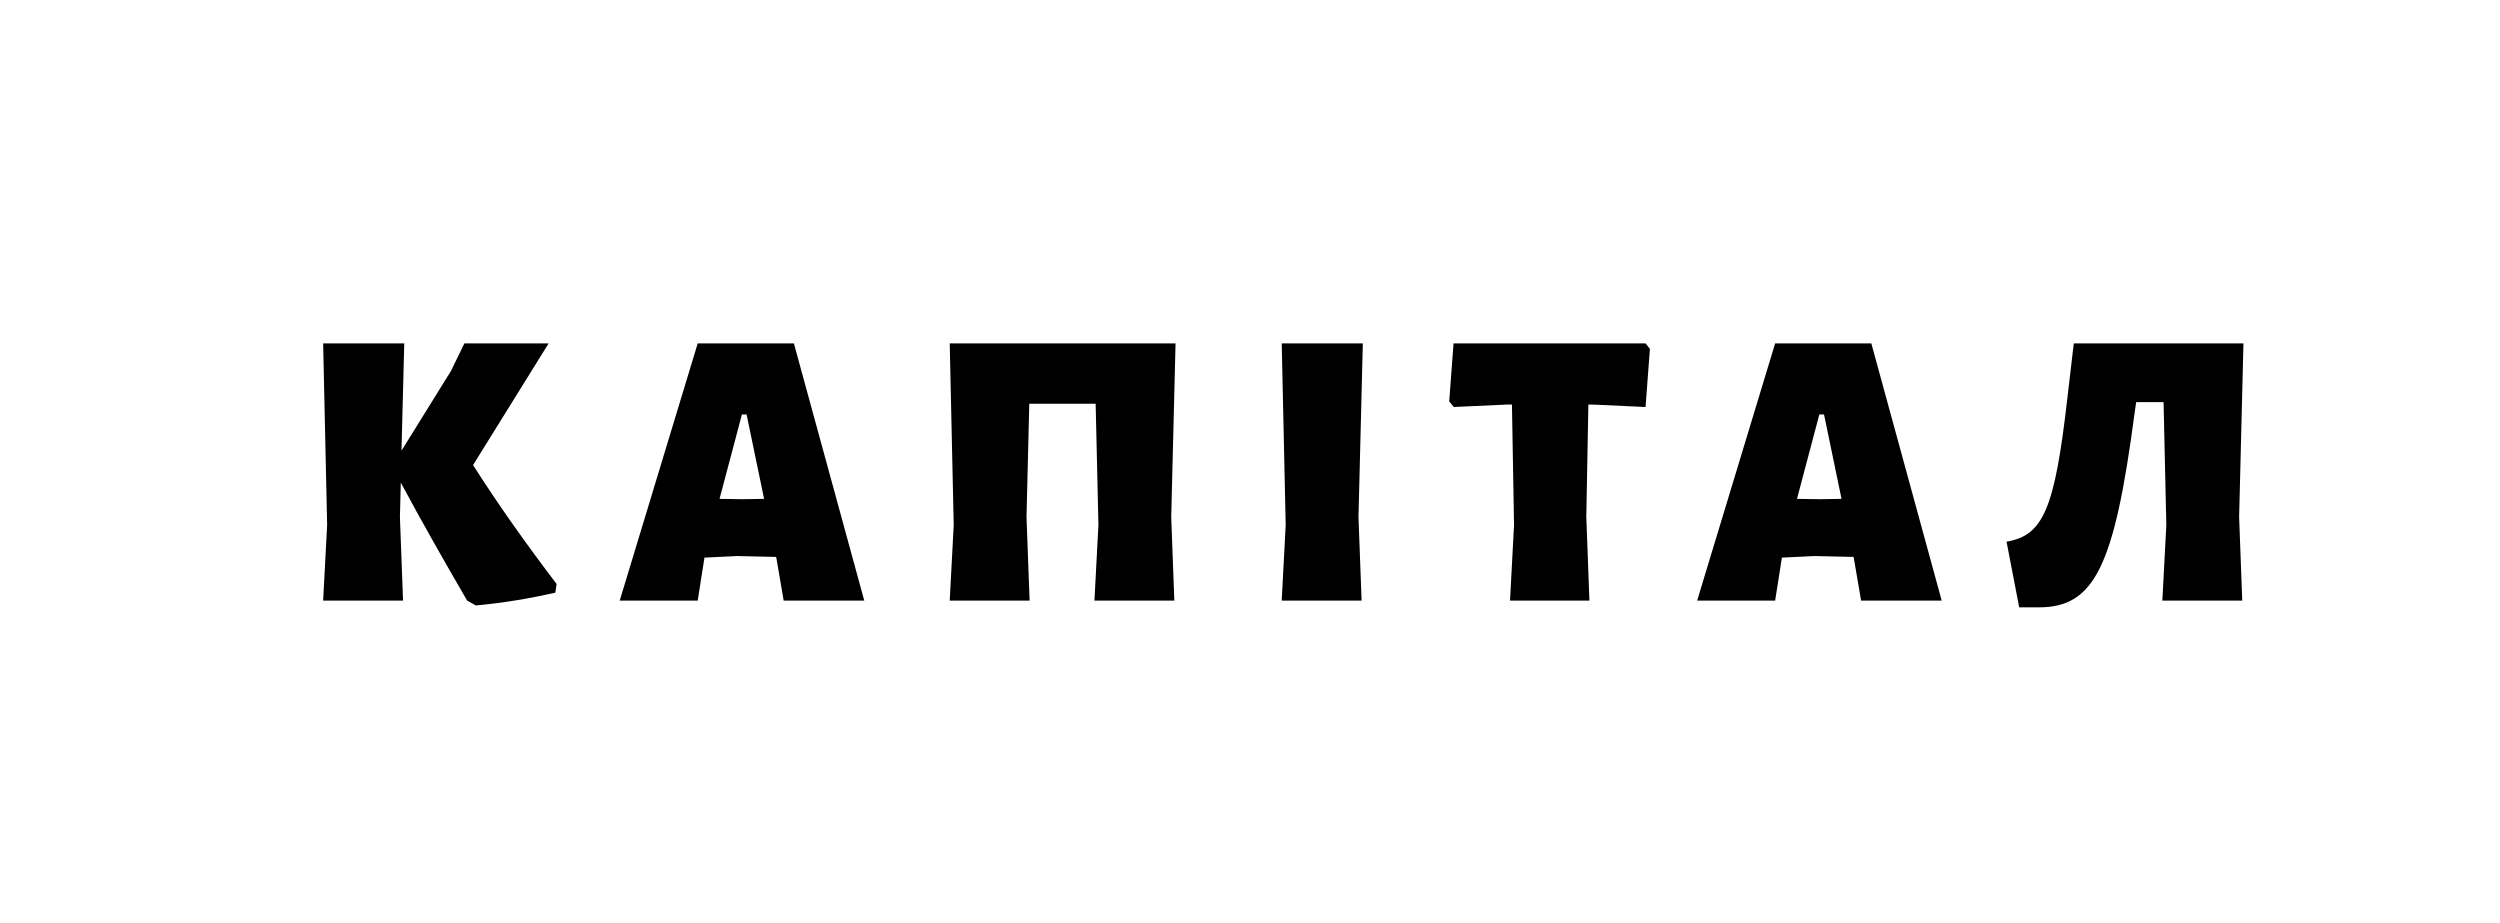 <?xml version="1.0" encoding="UTF-8" standalone="no"?>
<!-- Created with Inkscape (http://www.inkscape.org/) -->

<svg
   width="79.512mm"
   height="29.342mm"
   viewBox="0 0 281.737 103.966"
   id="svg4183"
   version="1.1"
   inkscape:version="1.1.2 (0a00cf5339, 2022-02-04)"
   sodipodi:docname="side.ii.svg"
   xmlns:inkscape="http://www.inkscape.org/namespaces/inkscape"
   xmlns:sodipodi="http://sodipodi.sourceforge.net/DTD/sodipodi-0.dtd"
   xmlns="http://www.w3.org/2000/svg"
   xmlns:svg="http://www.w3.org/2000/svg"
   xmlns:rdf="http://www.w3.org/1999/02/22-rdf-syntax-ns#"
   xmlns:cc="http://creativecommons.org/ns#"
   xmlns:dc="http://purl.org/dc/elements/1.1/">
  <defs
     id="defs4185" />
  <sodipodi:namedview
     id="base"
     pagecolor="#ffffff"
     bordercolor="#666666"
     borderopacity="1.0"
     inkscape:pageopacity="1"
     inkscape:pageshadow="2"
     inkscape:zoom="1.4"
     inkscape:cx="90.357143"
     inkscape:cy="-139.64286"
     inkscape:document-units="px"
     inkscape:current-layer="layer1"
     showgrid="false"
     fit-margin-bottom="10"
     fit-margin-right="10"
     fit-margin-top="10"
     fit-margin-left="10"
     inkscape:window-width="2486"
     inkscape:window-height="1376"
     inkscape:window-x="0"
     inkscape:window-y="0"
     inkscape:window-maximized="1"
     inkscape:pagecheckerboard="0" />
  <g
     inkscape:label="Layer 1"
     inkscape:groupmode="layer"
     id="layer1"
     transform="translate(-94.991,-236.052)">
    <g
       style="fill:#000000;fill-opacity:1"
       id="g399"
       transform="matrix(1.25,0,0,1.25,24.754,-7.948)">
      <g
         id="use397"
         transform="translate(83.214,249.346)">
        <path
           style="stroke:none"
           d="m 15.625,-12.219 6.812,-10.969 h -7.594 l -1.219,2.5 -4.453,7.172 0.25,-9.672 h -7.312 L 2.469,-6.812 2.109,0 H 9.312 l -0.281,-7.531 0.078,-3.109 c 1.938,3.609 3.938,7.125 5.984,10.641 L 15.875,0.438 c 2.406,-0.219 4.766,-0.609 7.172,-1.156 L 23.156,-1.5 C 20.5,-4.984 17.953,-8.562 15.625,-12.219 Z m 0,0"
           id="path3304" />
      </g>
    </g>
    <g
       style="fill:#000000;fill-opacity:1"
       id="g403"
       transform="matrix(1.25,0,0,1.25,24.754,-7.948)">
      <g
         id="use401"
         transform="translate(111.889,249.346)">
        <path
           style="stroke:none"
           d="M 15.875,-23.188 H 7.203 L 0.172,0 h 7.031 L 7.812,-3.875 10.75,-4.016 14.266,-3.938 14.297,-3.828 14.953,0 H 22.219 Z M 11.188,-9.141 9.172,-9.172 11.188,-16.781 h 0.422 l 1.578,7.609 z m 0,0"
           id="path3324" />
      </g>
    </g>
    <g
       style="fill:#000000;fill-opacity:1"
       id="g407"
       transform="matrix(1.25,0,0,1.25,24.754,-7.948)">
      <g
         id="use405"
         transform="translate(139.704,249.346)">
        <path
           style="stroke:none"
           d="M 22.469,-23.188 H 2.109 L 2.469,-6.812 2.109,0 H 9.312 L 9.031,-7.531 9.281,-17.75 h 5.984 l 0.25,10.938 L 15.156,0 h 7.203 l -0.281,-7.531 z m 0,0"
           id="path3308" />
      </g>
    </g>
    <g
       style="fill:#000000;fill-opacity:1"
       id="g411"
       transform="matrix(1.25,0,0,1.25,24.754,-7.948)">
      <g
         id="use409"
         transform="translate(169.634,249.346)">
        <path
           style="stroke:none"
           d="m 9.422,-23.188 h -7.312 L 2.469,-6.812 2.109,0 H 9.312 L 9.031,-7.531 Z m 0,0"
           id="path3312" />
      </g>
    </g>
    <g
       style="fill:#000000;fill-opacity:1"
       id="g415"
       transform="matrix(1.25,0,0,1.25,24.754,-7.948)">
      <g
         id="use413"
         transform="translate(186.516,249.346)">
        <path
           style="stroke:none"
           d="M 18.031,-23.188 H 0.719 l -0.391,5.234 0.422,0.5 4.766,-0.219 h 0.469 L 6.172,-6.812 5.812,0 h 7.156 L 12.688,-7.531 12.875,-17.672 h 0.422 l 4.734,0.219 0.391,-5.234 z m 0,0"
           id="path3316" />
      </g>
    </g>
    <g
       style="fill:#000000;fill-opacity:1"
       id="g419"
       transform="matrix(1.25,0,0,1.25,24.754,-7.948)">
      <g
         id="use417"
         transform="translate(209.026,249.346)">
        <path
           style="stroke:none"
           d="M 15.875,-23.188 H 7.203 L 0.172,0 h 7.031 L 7.812,-3.875 10.75,-4.016 14.266,-3.938 14.297,-3.828 14.953,0 H 22.219 Z M 11.188,-9.141 9.172,-9.172 11.188,-16.781 h 0.422 l 1.578,7.609 z m 0,0"
           id="path3328" />
      </g>
    </g>
    <g
       style="fill:#000000;fill-opacity:1"
       id="g423"
       transform="matrix(1.25,0,0,1.25,24.754,-7.948)">
      <g
         id="use421"
         transform="translate(236.841,249.346)">
        <path
           style="stroke:none"
           d="M 21.609,-23.188 H 6.312 L 5.734,-18.25 C 4.594,-8.281 3.578,-5.875 0.25,-5.312 L 1.391,0.609 H 3.156 c 5.016,0 6.812,-3.656 8.641,-17.531 l 0.141,-0.969 h 2.469 L 14.656,-6.812 14.297,0 H 21.5 l -0.281,-7.531 z m 0,0"
           id="path3320" />
      </g>
    </g>
  </g>
</svg>
